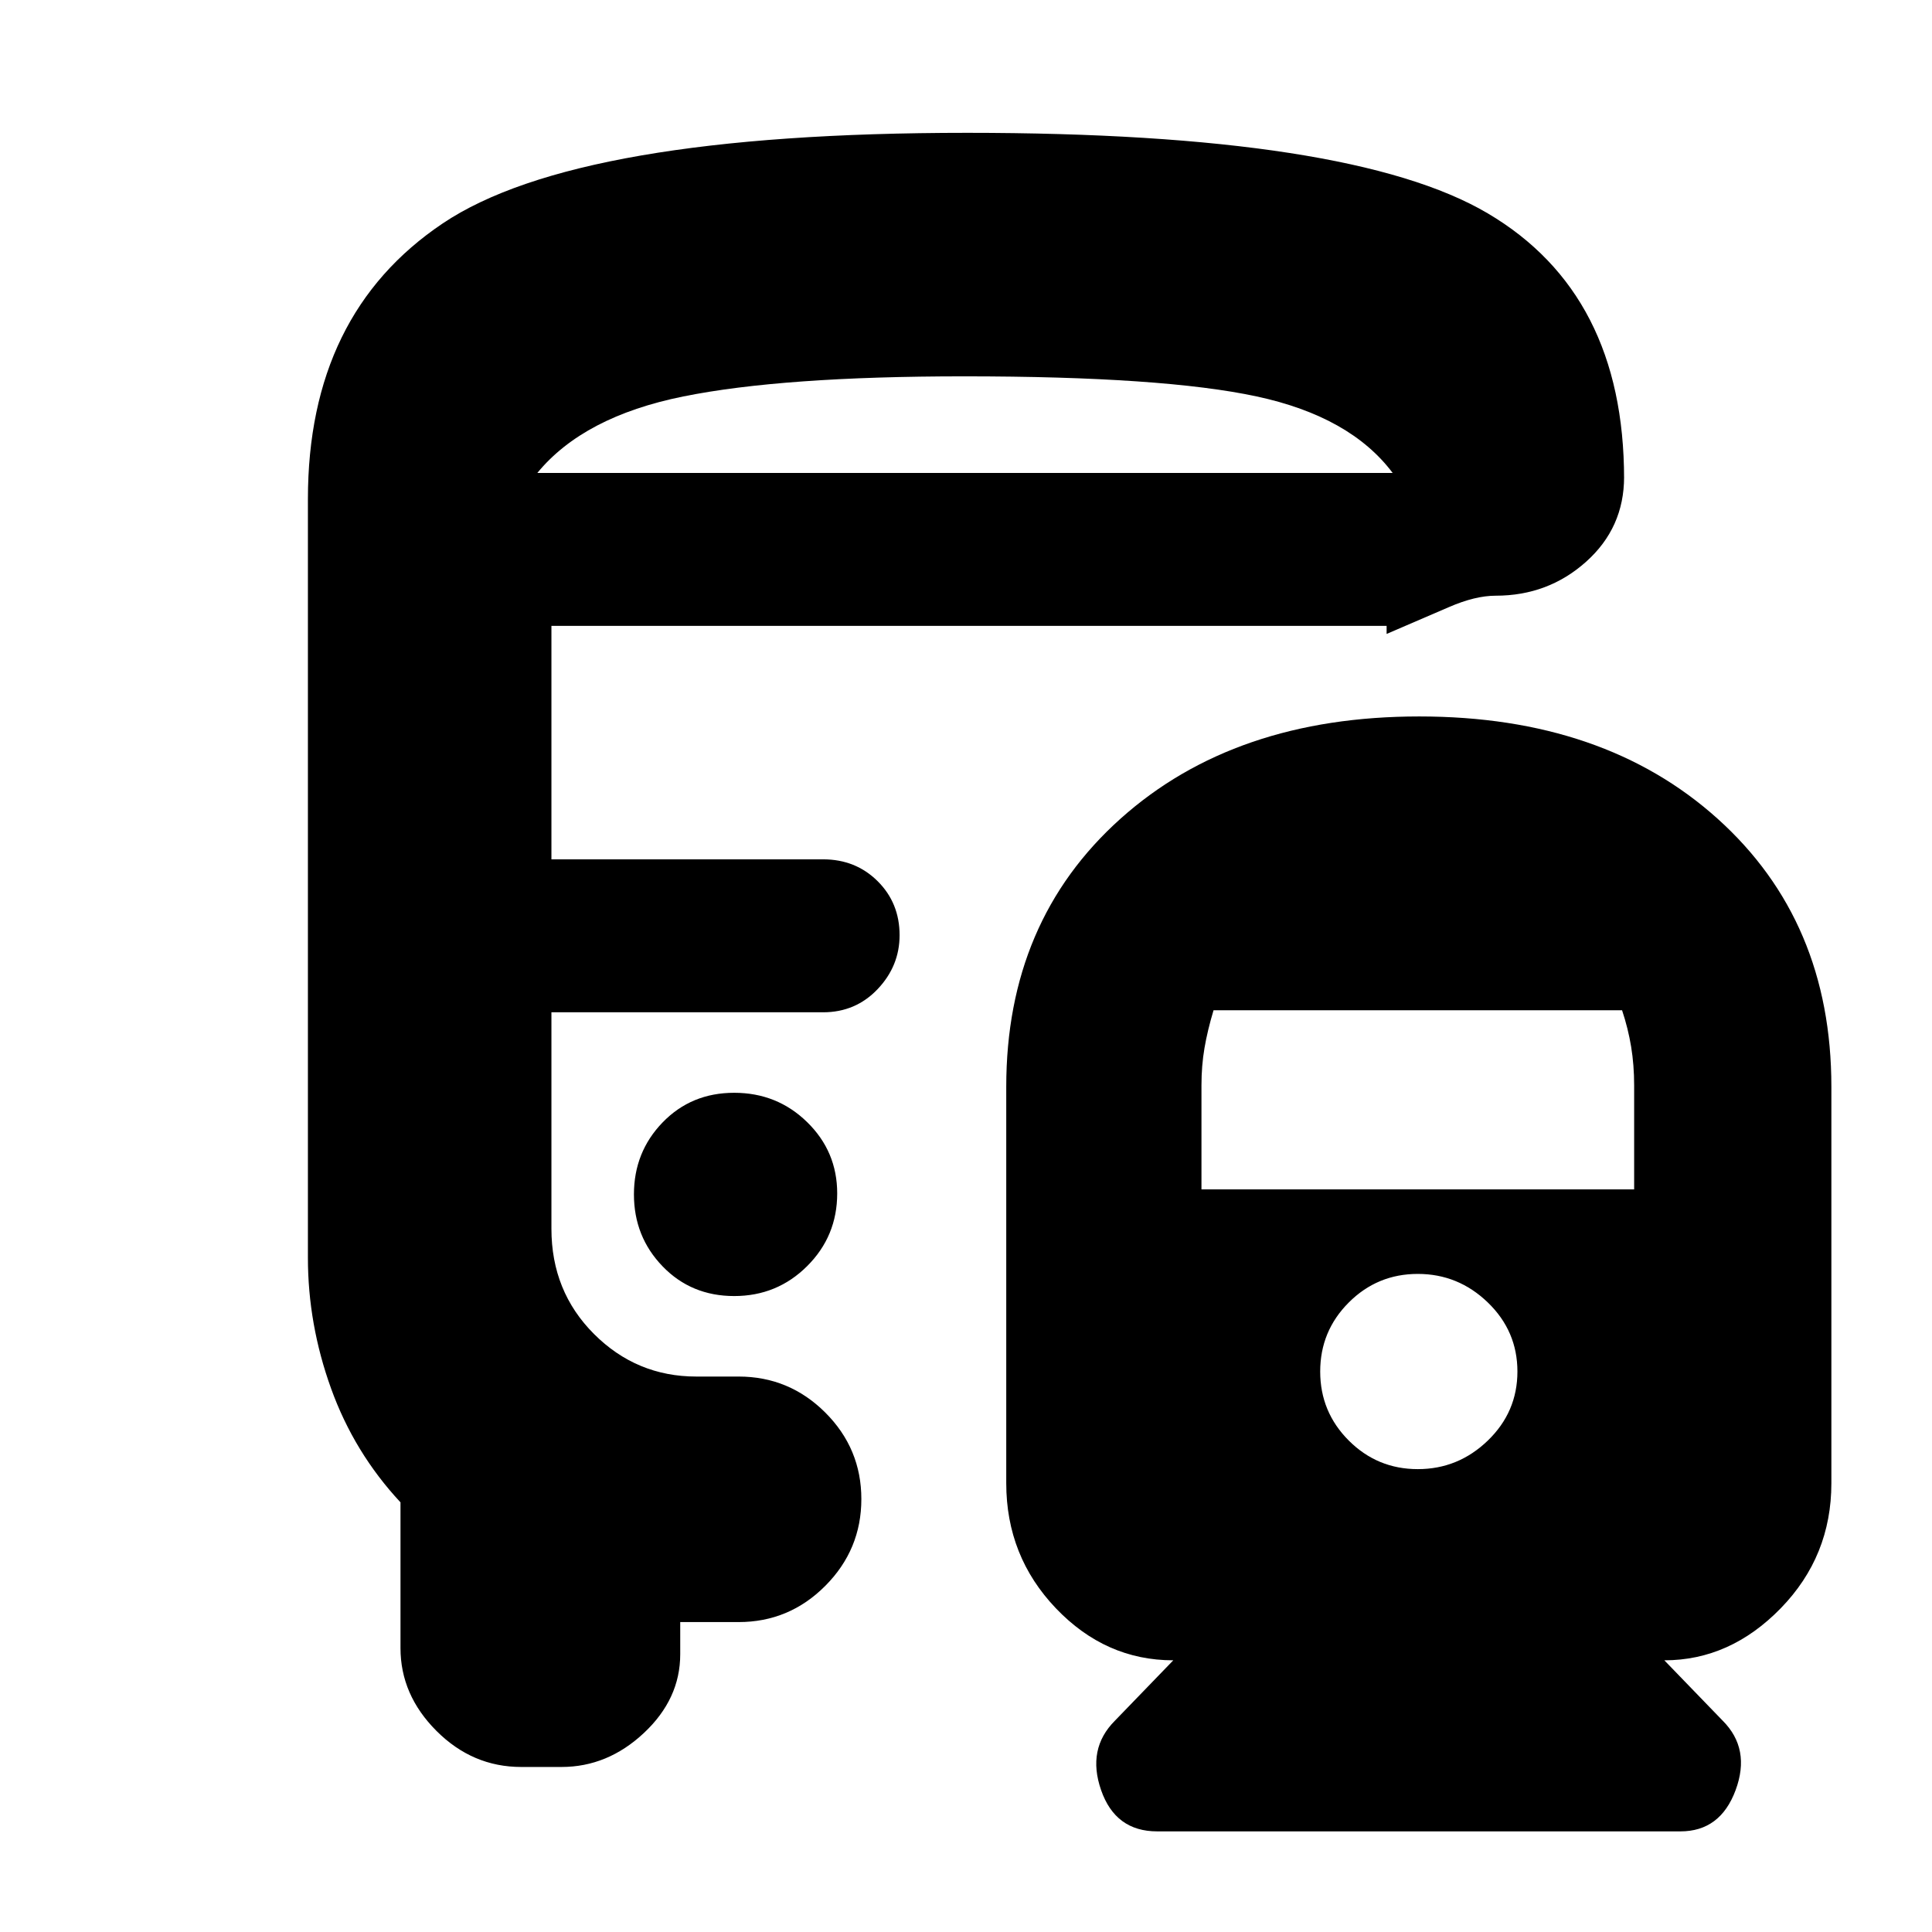 <svg xmlns="http://www.w3.org/2000/svg" height="20" viewBox="0 -960 960 960" width="20"><path d="M364.82-417q-21.32 0-35.57 14.72T315-366.53q0 21.03 14.25 35.78T364.82-316q21.33 0 36.25-14.88Q416-345.75 416-367q0-20.83-14.93-35.42Q386.15-417 364.82-417Zm340.41-187q91.77 0 148.27 50.85Q910-502.31 910-420v197q0 36.3-25.17 62.15Q859.65-135 827-135l29 30q14 14 6.42 34.5Q854.83-50 835-50H575q-20.75 0-27.87-20.5Q540-91 554-105l29-30q-33.65 0-58.33-25.85Q500-186.7 500-223v-197q0-82.31 56.73-133.15Q613.46-604 705.23-604Zm-.73 277q-20.1 0-34.3 14.2-14.2 14.2-14.2 34.3 0 20.1 14.2 34.3 14.2 14.2 34.3 14.2 20.1 0 34.8-14.2 14.7-14.2 14.7-34.3 0-20.1-14.7-34.3-14.7-14.2-34.8-14.2ZM603-458q-3 10-4.5 18.77-1.5 8.78-1.5 18.6V-369h215v-51.63q0-10.18-1.5-19.27Q809-449 806-458H603ZM480.42-894q191.05 0 258.81 40Q807-814 807-722v-1q0 25.22-18.86 42.11Q769.27-664 743.21-664 733-664 720-658.35T689-645v-4H274v116h135q16.15 0 27.08 10.84Q447-511.32 447-495.3q0 15.3-10.92 26.8Q425.15-457 409-457H274v107.57q0 31.13 21.15 52.28Q316.3-276 346-276h21q25.15 0 43.08 17.89 17.92 17.9 17.92 43Q428-190 410.08-172q-17.93 18-43.08 18h-29v16q0 22.2-18.04 39.1Q301.93-82 279-82h-20q-24.2 0-42.1-17.9-17.9-17.9-17.9-41.19v-72.41q-23-24.69-34.5-56.59Q153-302 153-335v-377q0-92 67-137t260.42-45Zm.76 169H692 267h214.18ZM267-725h425q-21-28-67.5-38T479-773q-90 0-139.5 10T267-725Zm165 268Z"/></svg>